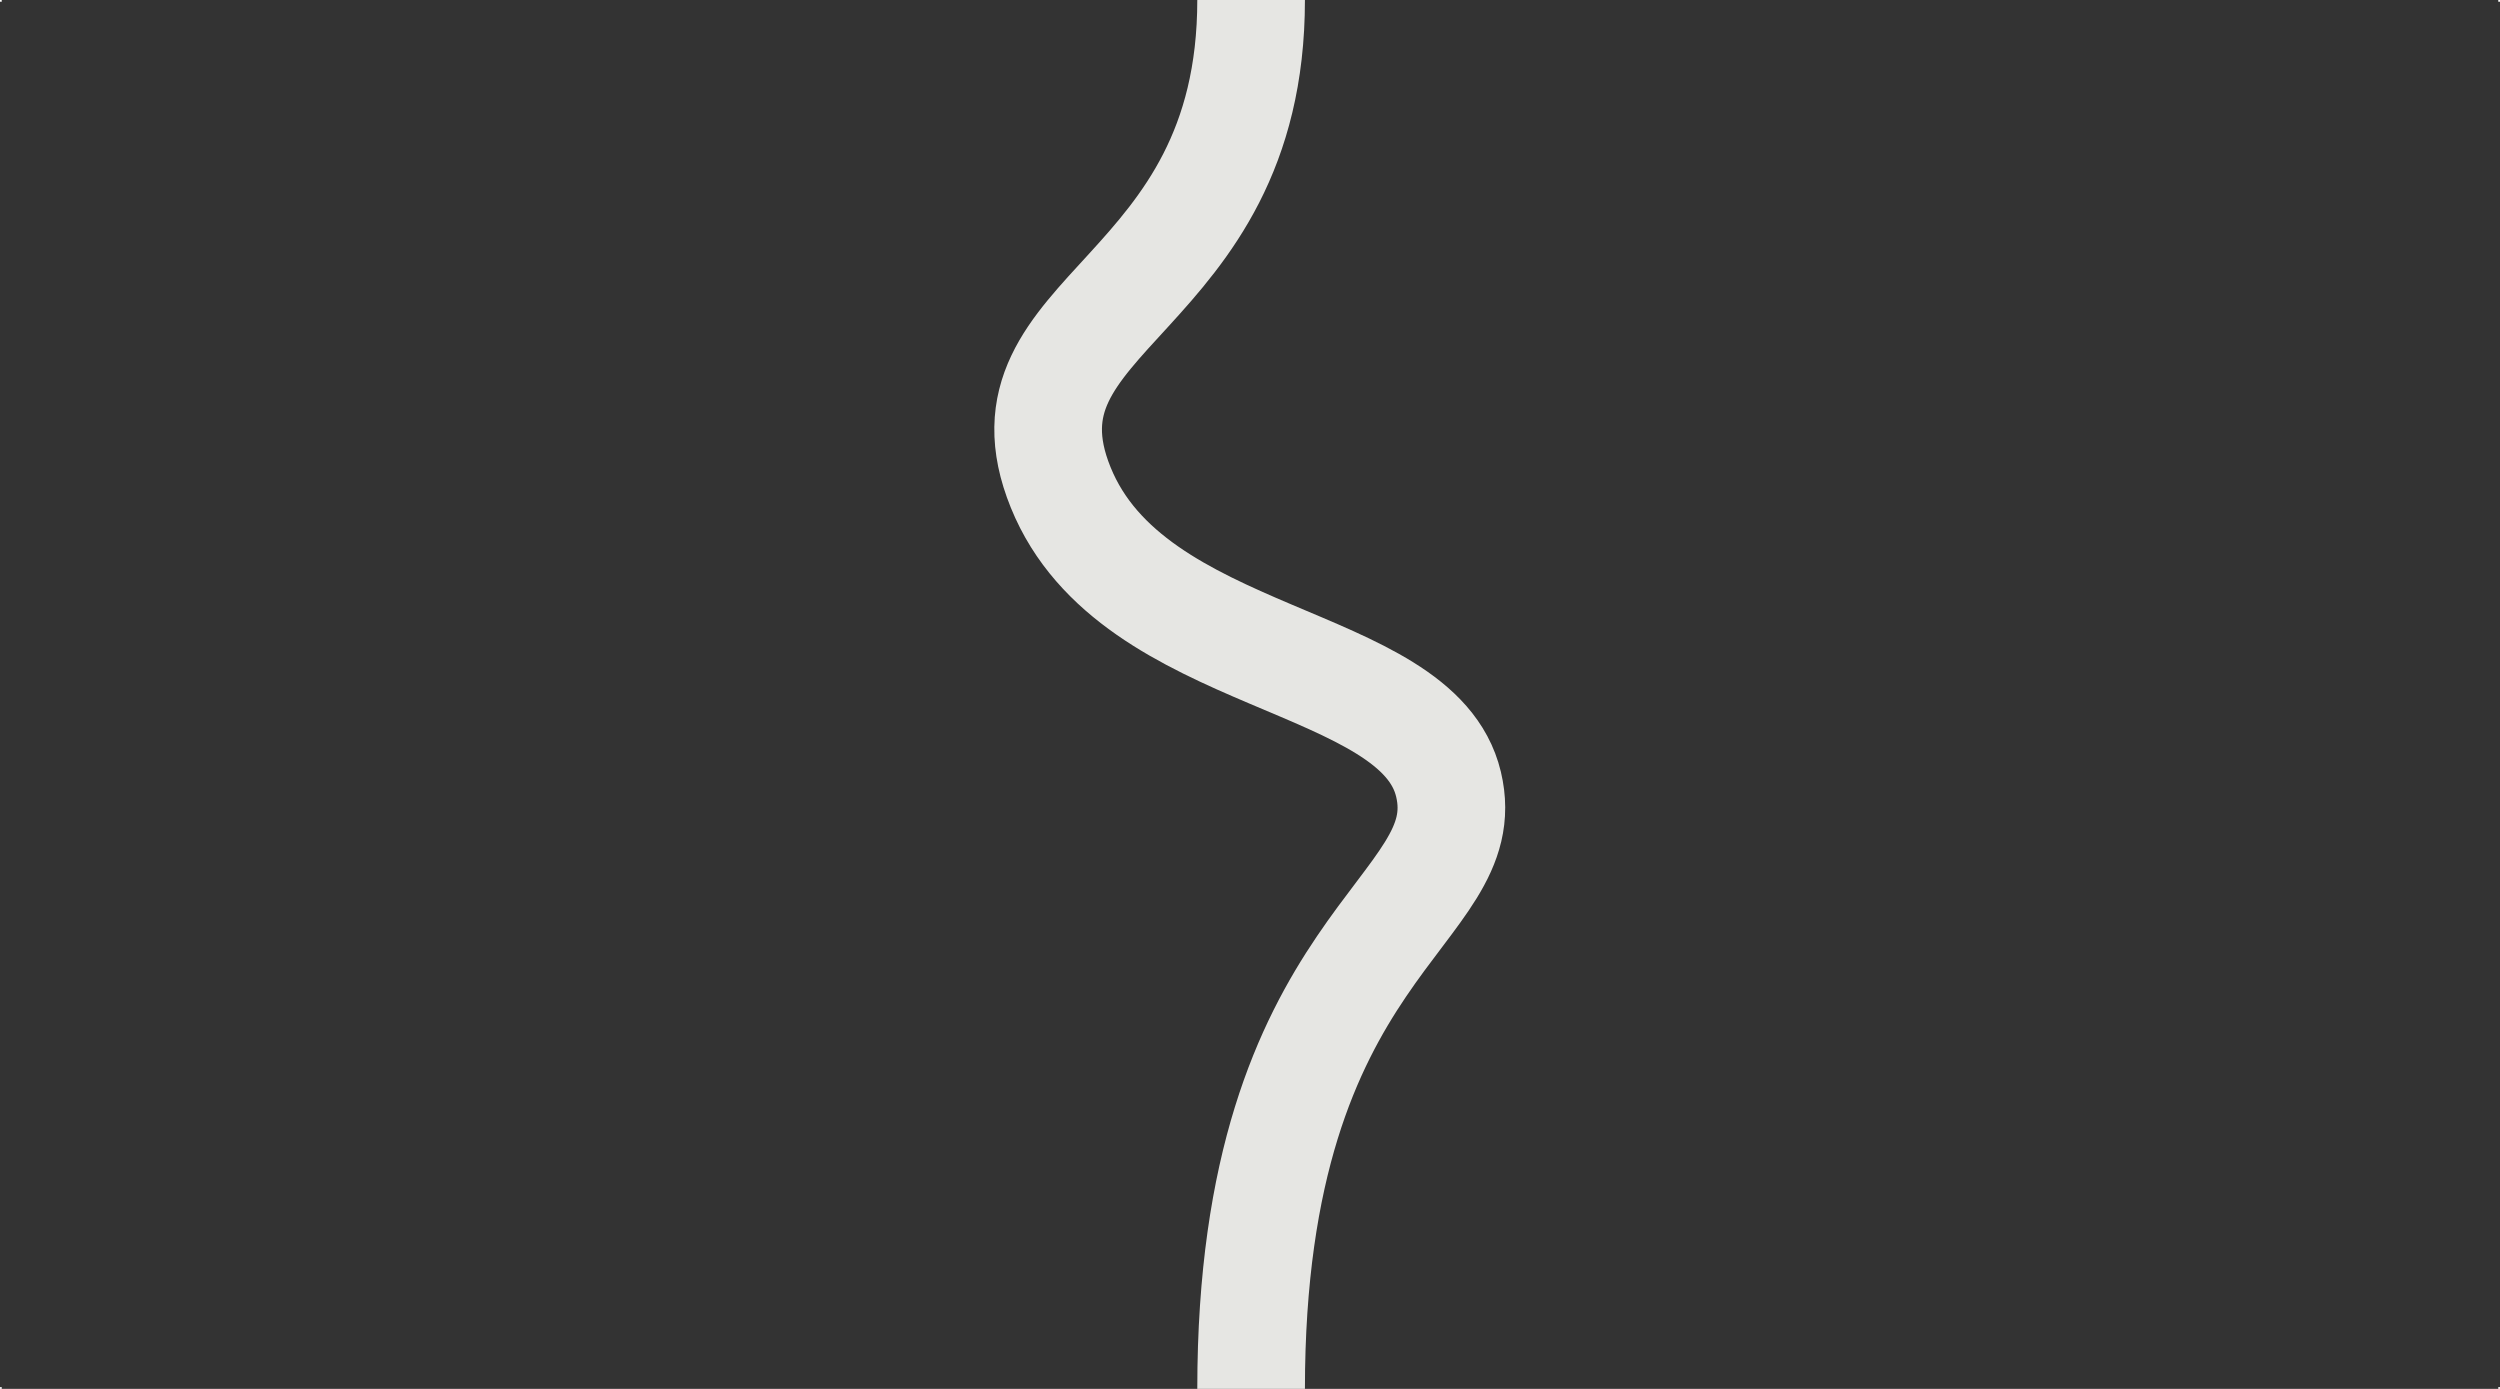 <svg width="1440" height="800" viewBox="0 0 1440 800" fill="none" xmlns="http://www.w3.org/2000/svg">
<rect x="0" y="0" width="1440" height="800" fill="#333333" stroke="none"/>
<rect width="1" height="1" fill="white"/>
<rect y="799" width="1" height="1" fill="white"/>
<rect x="1439" width="1" height="1" fill="white"/>
<rect x="1439" y="799" width="1" height="1" fill="white"/>
<path d="M720.639 800C720.639 540.921 852.137 526.536 834.345 451.733C816.553 376.93 652.52 383.244 610.954 280.755C569.387 178.267 720.639 173.579 720.639 -1.00852e-05" stroke="#E6E6E3" stroke-width="62" stroke-linecap="round"/>
</svg>
